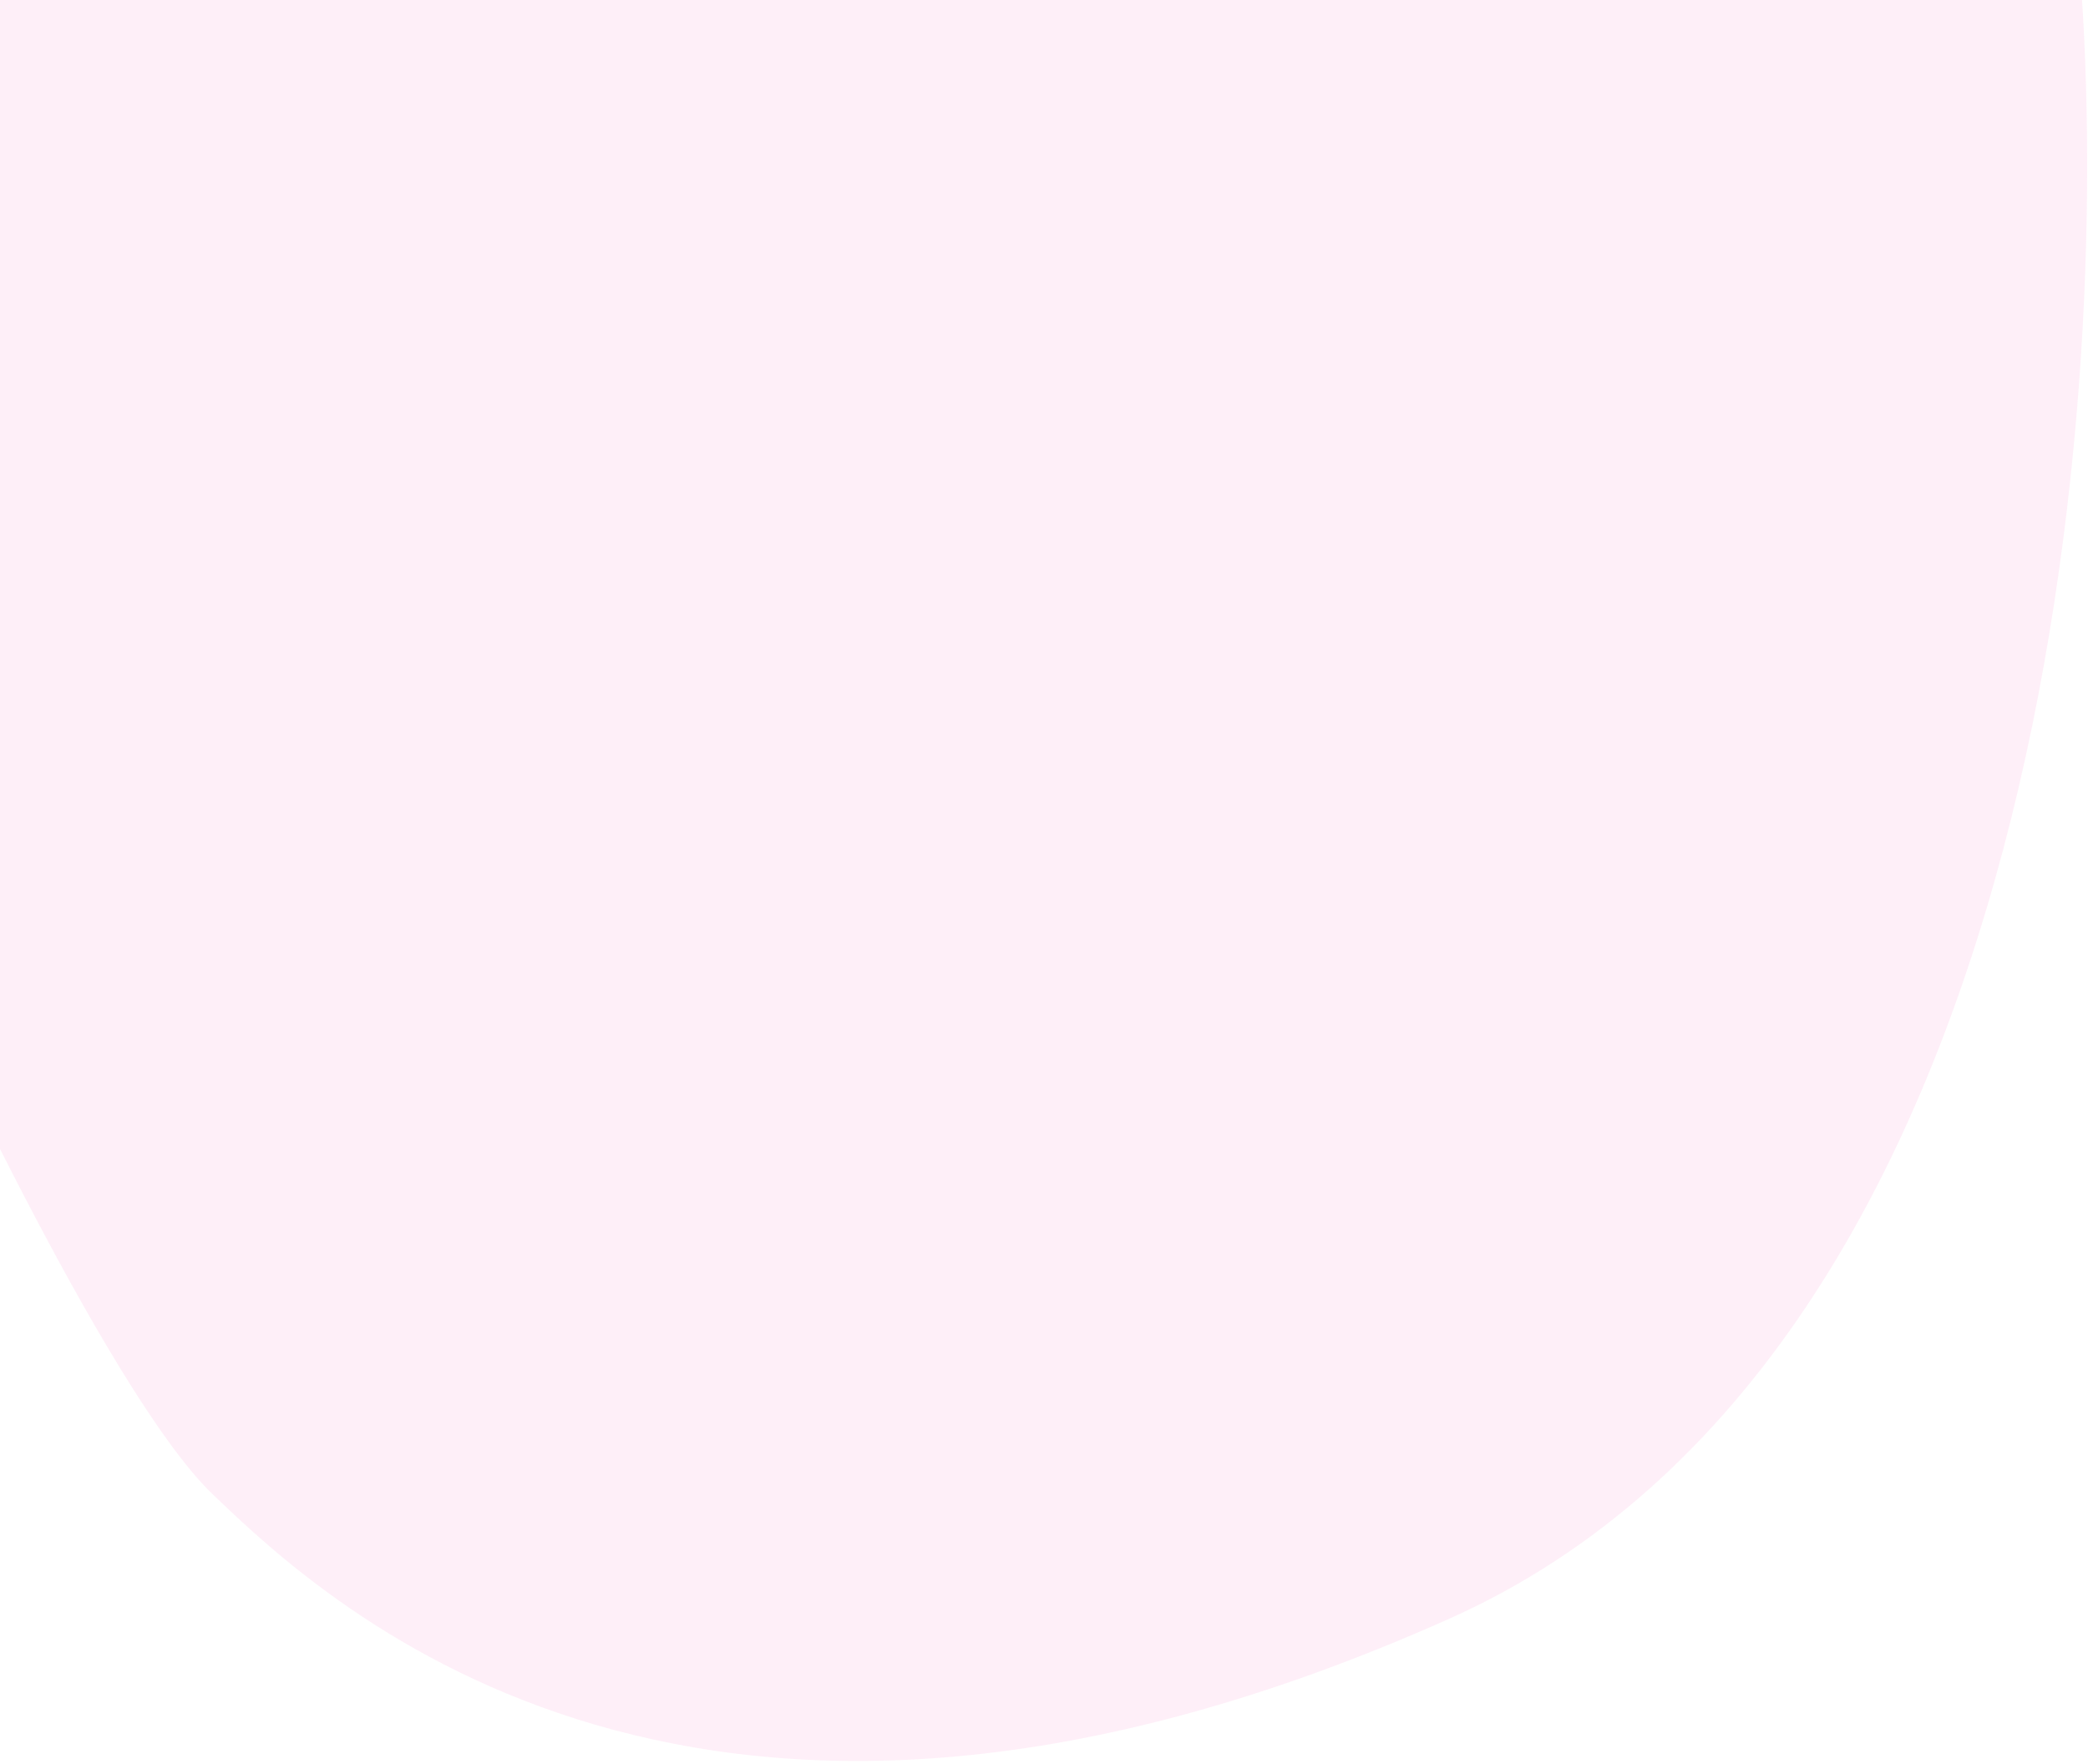 <svg width="734" height="620" viewBox="0 0 734 620" fill="none" xmlns="http://www.w3.org/2000/svg">
<path d="M509.5 569C719.9 475 744.5 138.167 730.5 -18.5L-43 -46.5V313C-17.833 370.167 40.9 492.6 74.5 525C116.5 565.5 246.5 686.5 509.5 569Z" fill="#F037A5" fill-opacity="0.08"/>
</svg>
